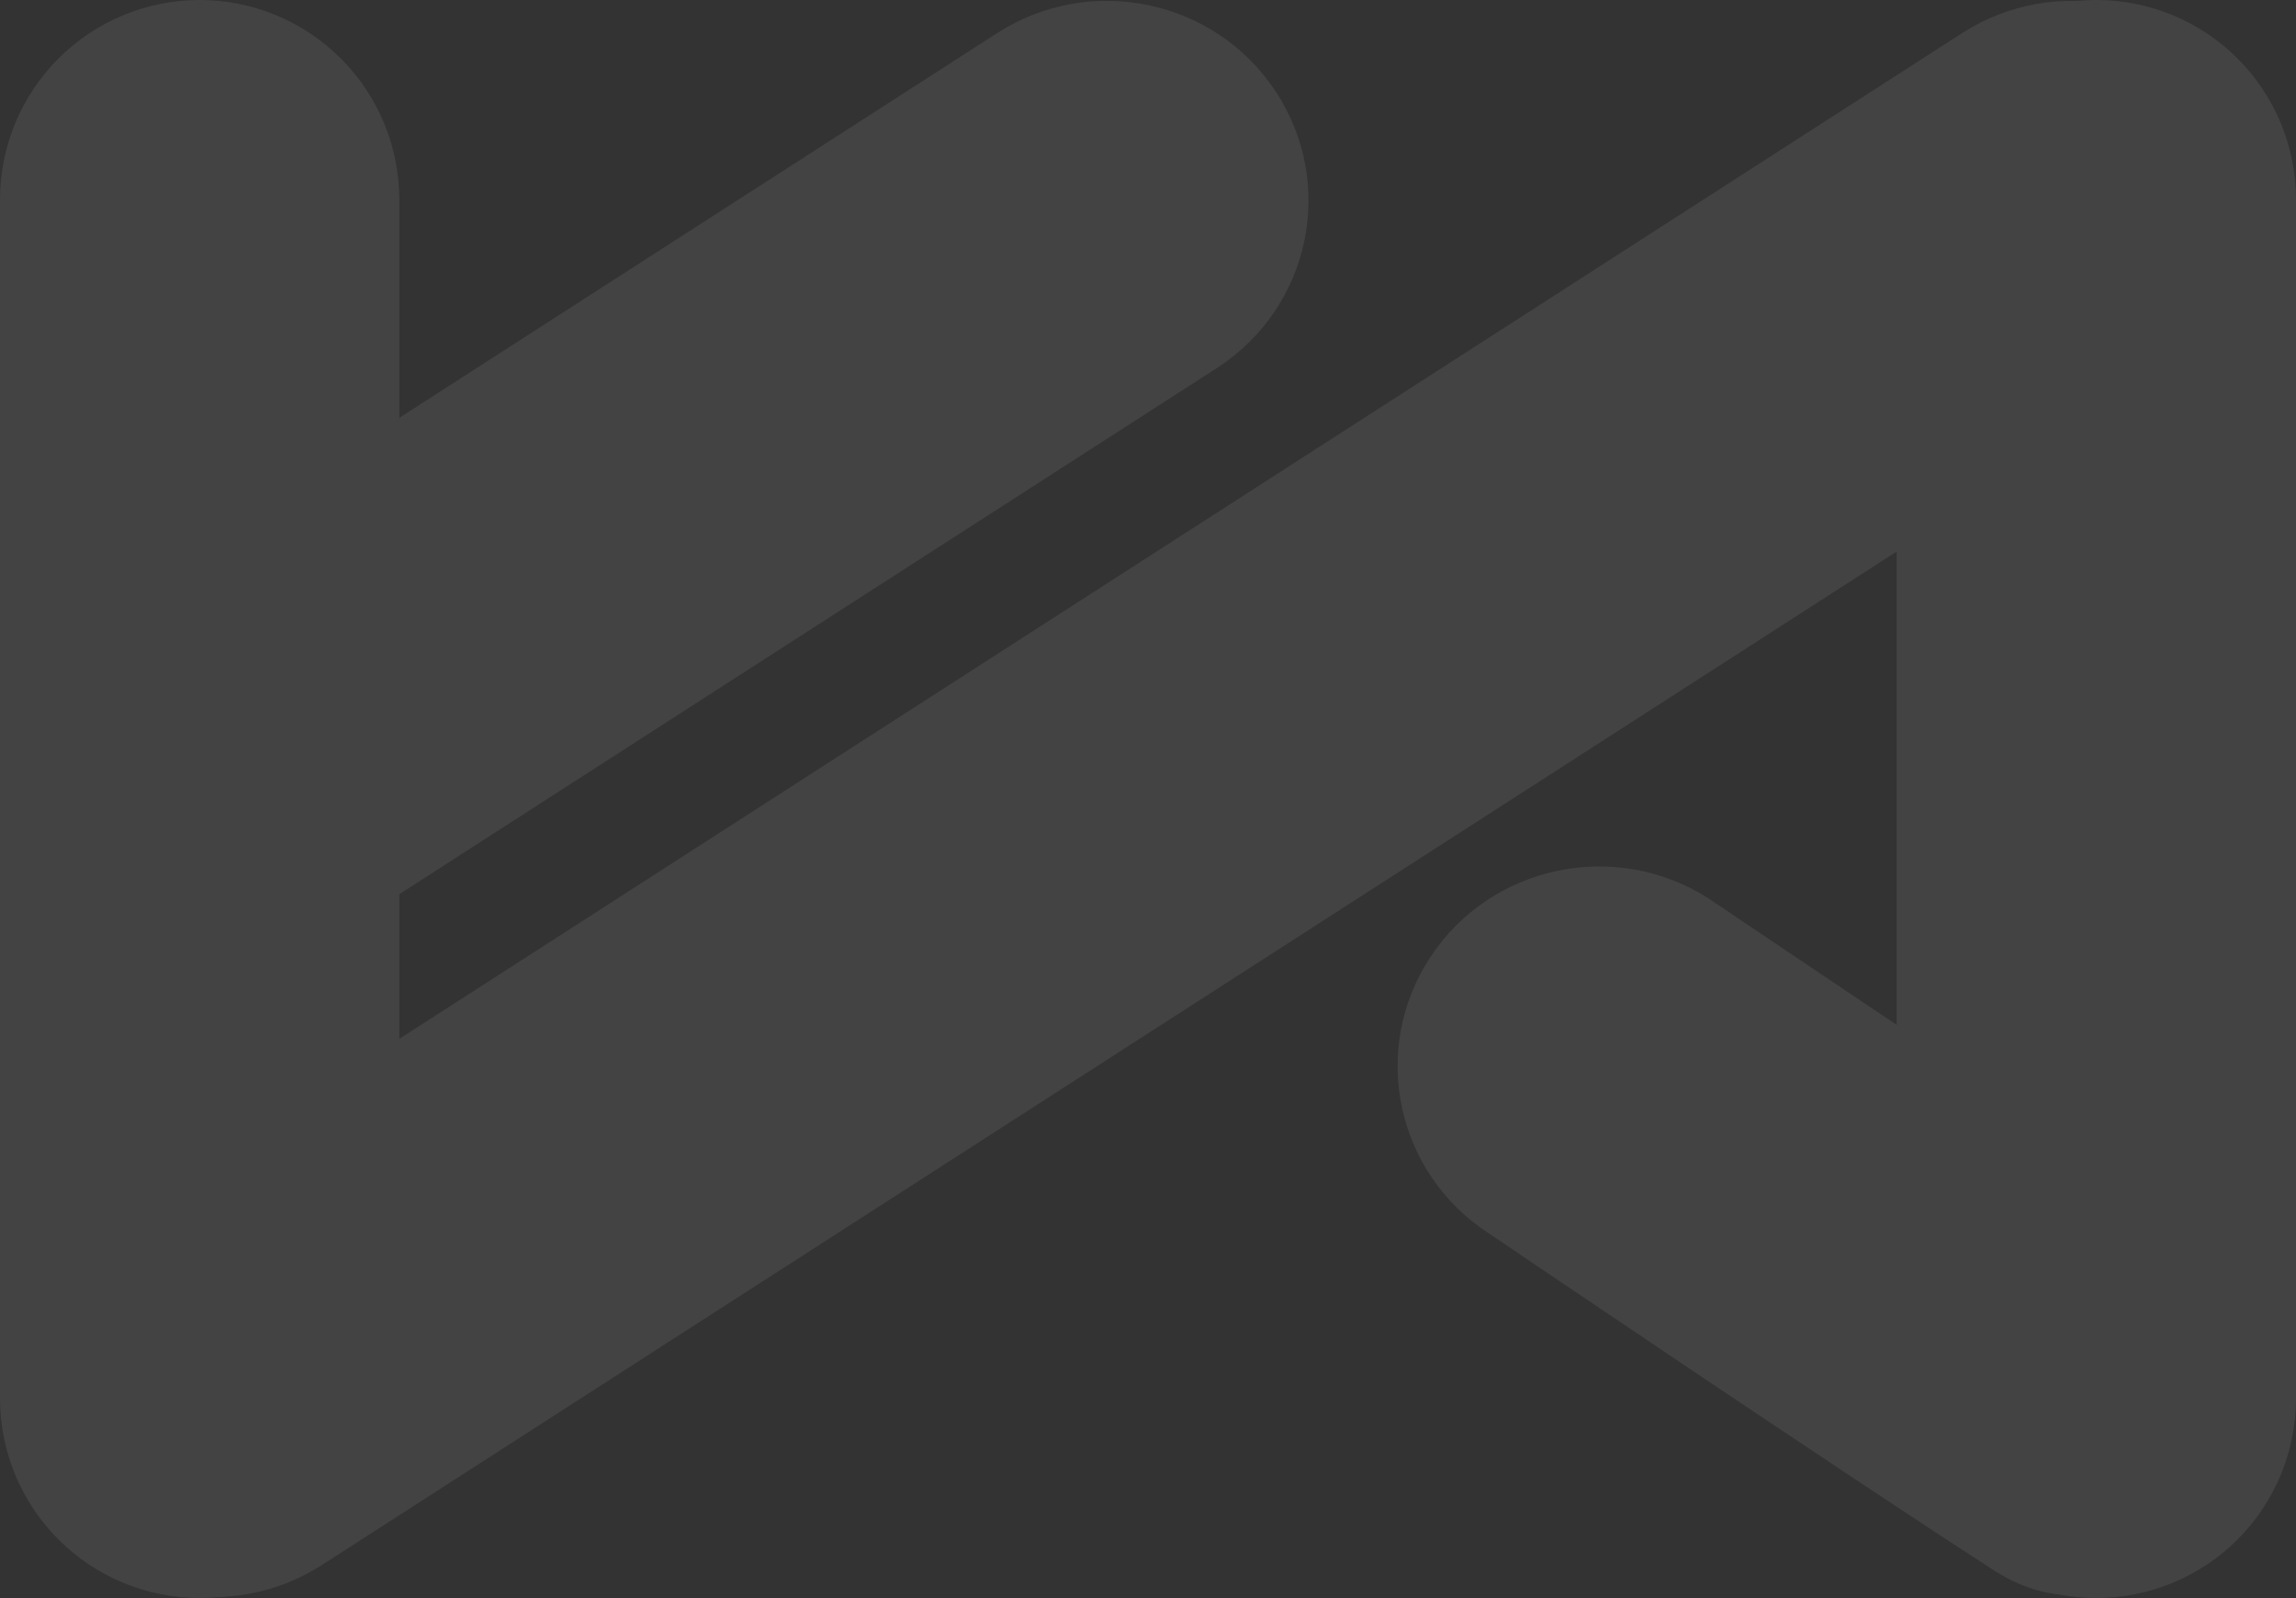 <?xml version="1.0" encoding="utf-8"?>
<svg width="500px" height="348px" viewBox="0 0 500 348" version="1.1" xmlns:xlink="http://www.w3.org/1999/xlink" xmlns="http://www.w3.org/2000/svg">
  <rect x="0" y="0" width="500" height="348" fill="#333333" stroke="none"/>
  <g id="Group">
    <g id="Group" transform="matrix(1 -1.7484555E-07 1.7484555E-07 1 0 0)" opacity="0.08">
      <path d="M43.477 0L43.479 0Q44.547 0 45.613 0.052Q46.679 0.105 47.741 0.209Q48.803 0.314 49.859 0.471Q50.914 0.627 51.961 0.835Q53.008 1.044 54.043 1.303Q55.079 1.562 56.1 1.872Q57.121 2.182 58.126 2.542Q59.131 2.901 60.117 3.31Q61.103 3.718 62.068 4.174Q63.033 4.631 63.974 5.134Q64.916 5.637 65.831 6.186Q66.746 6.734 67.634 7.327Q68.521 7.92 69.379 8.556Q70.236 9.192 71.061 9.869Q71.886 10.546 72.677 11.263Q73.468 11.979 74.222 12.734Q74.977 13.489 75.694 14.28Q76.41 15.07 77.088 15.896Q77.765 16.721 78.4 17.578Q79.036 18.435 79.629 19.323Q80.222 20.21 80.771 21.125Q81.32 22.041 81.823 22.982Q82.326 23.924 82.782 24.888Q83.239 25.853 83.647 26.839Q84.055 27.825 84.415 28.83Q84.775 29.835 85.084 30.857Q85.394 31.878 85.653 32.913Q85.913 33.949 86.121 34.995Q86.329 36.042 86.486 37.098Q86.642 38.154 86.747 39.216Q86.852 40.278 86.904 41.344Q86.957 42.41 86.957 43.477L86.957 304.523Q86.957 305.59 86.904 306.656Q86.852 307.722 86.747 308.784Q86.642 309.846 86.486 310.902Q86.329 311.958 86.121 313.005Q85.913 314.052 85.653 315.087Q85.394 316.122 85.084 317.143Q84.775 318.165 84.415 319.17Q84.055 320.175 83.647 321.161Q83.239 322.147 82.782 323.112Q82.326 324.076 81.823 325.018Q81.32 325.959 80.771 326.874Q80.222 327.79 79.629 328.677Q79.036 329.565 78.4 330.422Q77.765 331.279 77.088 332.104Q76.41 332.929 75.694 333.72Q74.977 334.511 74.222 335.266Q73.468 336.02 72.677 336.737Q71.886 337.454 71.061 338.131Q70.236 338.808 69.379 339.444Q68.521 340.08 67.634 340.673Q66.746 341.266 65.831 341.814Q64.916 342.363 63.974 342.866Q63.033 343.369 62.068 343.826Q61.103 344.282 60.117 344.69Q59.131 345.099 58.126 345.458Q57.121 345.818 56.1 346.128Q55.079 346.438 54.043 346.697Q53.008 346.956 51.961 347.165Q50.914 347.373 49.859 347.529Q48.803 347.686 47.741 347.791Q46.679 347.895 45.613 347.948Q44.547 348 43.479 348L43.477 348Q42.41 348 41.344 347.948Q40.278 347.895 39.216 347.791Q38.154 347.686 37.098 347.529Q36.042 347.373 34.995 347.165Q33.949 346.956 32.913 346.697Q31.878 346.438 30.857 346.128Q29.835 345.818 28.83 345.458Q27.825 345.099 26.839 344.69Q25.853 344.282 24.888 343.826Q23.924 343.369 22.982 342.866Q22.041 342.363 21.125 341.814Q20.21 341.266 19.323 340.673Q18.435 340.08 17.578 339.444Q16.721 338.808 15.896 338.131Q15.07 337.454 14.28 336.737Q13.489 336.02 12.734 335.266Q11.979 334.511 11.263 333.72Q10.546 332.929 9.869 332.104Q9.192 331.279 8.556 330.422Q7.92 329.565 7.327 328.677Q6.734 327.79 6.186 326.874Q5.637 325.959 5.134 325.018Q4.631 324.076 4.174 323.112Q3.718 322.147 3.31 321.161Q2.901 320.175 2.542 319.17Q2.182 318.165 1.872 317.143Q1.562 316.122 1.303 315.087Q1.044 314.052 0.835 313.005Q0.627 311.958 0.471 310.902Q0.314 309.846 0.209 308.784Q0.105 307.722 0.052 306.656Q0 305.59 0 304.523L0 43.477Q0 42.41 0.052 41.344Q0.105 40.278 0.209 39.216Q0.314 38.154 0.471 37.098Q0.627 36.042 0.835 34.995Q1.044 33.949 1.303 32.913Q1.562 31.878 1.872 30.857Q2.182 29.835 2.542 28.83Q2.901 27.825 3.31 26.839Q3.718 25.853 4.174 24.888Q4.631 23.924 5.134 22.982Q5.637 22.041 6.186 21.125Q6.734 20.21 7.327 19.323Q7.92 18.435 8.556 17.578Q9.192 16.721 9.869 15.896Q10.546 15.07 11.263 14.28Q11.979 13.489 12.734 12.734Q13.489 11.979 14.28 11.263Q15.07 10.546 15.896 9.869Q16.721 9.192 17.578 8.556Q18.435 7.92 19.323 7.327Q20.21 6.734 21.125 6.186Q22.041 5.637 22.982 5.134Q23.924 4.631 24.888 4.174Q25.853 3.718 26.839 3.31Q27.825 2.901 28.83 2.542Q29.835 2.182 30.857 1.872Q31.878 1.562 32.913 1.303Q33.949 1.044 34.995 0.835Q36.042 0.627 37.098 0.471Q38.154 0.314 39.216 0.209Q40.278 0.105 41.344 0.052Q42.41 0 43.477 0Z" id="Rectangle" fill="#FFFFFF" fill-rule="evenodd" stroke="none" />
      <path d="M456.521 0L456.523 0Q457.59 0 458.656 0.052Q459.722 0.105 460.784 0.209Q461.846 0.314 462.902 0.471Q463.958 0.627 465.005 0.835Q466.051 1.044 467.087 1.303Q468.122 1.562 469.143 1.872Q470.165 2.182 471.17 2.542Q472.175 2.901 473.161 3.31Q474.147 3.718 475.112 4.174Q476.076 4.631 477.018 5.134Q477.959 5.637 478.874 6.186Q479.79 6.734 480.677 7.327Q481.565 7.92 482.422 8.556Q483.279 9.192 484.104 9.869Q484.929 10.546 485.72 11.263Q486.511 11.979 487.266 12.734Q488.02 13.489 488.737 14.28Q489.454 15.07 490.131 15.896Q490.808 16.721 491.444 17.578Q492.08 18.435 492.673 19.323Q493.266 20.21 493.814 21.125Q494.363 22.041 494.866 22.982Q495.369 23.924 495.826 24.888Q496.282 25.853 496.69 26.839Q497.099 27.825 497.458 28.83Q497.818 29.835 498.128 30.857Q498.438 31.878 498.697 32.913Q498.956 33.949 499.165 34.995Q499.373 36.042 499.529 37.098Q499.686 38.154 499.791 39.216Q499.895 40.278 499.948 41.344Q500 42.41 500 43.477L500 304.523Q500 305.59 499.948 306.656Q499.895 307.722 499.791 308.784Q499.686 309.846 499.529 310.902Q499.373 311.958 499.165 313.005Q498.956 314.052 498.697 315.087Q498.438 316.122 498.128 317.143Q497.818 318.165 497.458 319.17Q497.099 320.175 496.69 321.161Q496.282 322.147 495.826 323.112Q495.369 324.076 494.866 325.018Q494.363 325.959 493.814 326.874Q493.266 327.79 492.673 328.677Q492.08 329.565 491.444 330.422Q490.808 331.279 490.131 332.104Q489.454 332.929 488.737 333.72Q488.02 334.511 487.266 335.266Q486.511 336.02 485.72 336.737Q484.929 337.454 484.104 338.131Q483.279 338.808 482.422 339.444Q481.565 340.08 480.677 340.673Q479.79 341.266 478.874 341.814Q477.959 342.363 477.018 342.866Q476.076 343.369 475.112 343.826Q474.147 344.282 473.161 344.69Q472.175 345.099 471.17 345.458Q470.165 345.818 469.143 346.128Q468.122 346.438 467.087 346.697Q466.051 346.956 465.005 347.165Q463.958 347.373 462.902 347.529Q461.846 347.686 460.784 347.791Q459.722 347.895 458.656 347.948Q457.59 348 456.523 348L456.521 348Q455.453 348 454.387 347.948Q453.321 347.895 452.259 347.791Q451.197 347.686 450.141 347.529Q449.086 347.373 448.039 347.165Q446.992 346.956 445.957 346.697Q444.921 346.438 443.9 346.128Q442.879 345.818 441.874 345.458Q440.869 345.099 439.883 344.69Q438.897 344.282 437.932 343.826Q436.967 343.369 436.026 342.866Q435.084 342.363 434.169 341.814Q433.253 341.266 432.366 340.673Q431.479 340.08 430.621 339.444Q429.764 338.808 428.939 338.131Q428.114 337.454 427.323 336.737Q426.532 336.02 425.778 335.266Q425.023 334.511 424.306 333.72Q423.589 332.929 422.912 332.104Q422.235 331.279 421.599 330.422Q420.964 329.565 420.371 328.677Q419.778 327.79 419.229 326.874Q418.68 325.959 418.177 325.018Q417.674 324.076 417.218 323.112Q416.761 322.147 416.353 321.161Q415.945 320.175 415.585 319.17Q415.225 318.165 414.916 317.143Q414.606 316.122 414.346 315.087Q414.087 314.052 413.879 313.005Q413.671 311.958 413.514 310.902Q413.357 309.846 413.253 308.784Q413.148 307.722 413.096 306.656Q413.043 305.59 413.043 304.523L413.043 43.477Q413.043 42.41 413.096 41.344Q413.148 40.278 413.253 39.216Q413.357 38.154 413.514 37.098Q413.671 36.042 413.879 34.995Q414.087 33.949 414.346 32.913Q414.606 31.878 414.916 30.857Q415.225 29.835 415.585 28.83Q415.945 27.825 416.353 26.839Q416.761 25.853 417.218 24.888Q417.674 23.924 418.177 22.982Q418.68 22.041 419.229 21.125Q419.778 20.21 420.371 19.323Q420.964 18.435 421.599 17.578Q422.235 16.721 422.912 15.896Q423.589 15.07 424.306 14.28Q425.023 13.489 425.778 12.734Q426.532 11.979 427.323 11.263Q428.114 10.546 428.939 9.869Q429.764 9.192 430.621 8.556Q431.479 7.92 432.366 7.327Q433.253 6.734 434.169 6.186Q435.084 5.637 436.026 5.134Q436.967 4.631 437.932 4.174Q438.897 3.718 439.883 3.31Q440.869 2.901 441.874 2.542Q442.879 2.182 443.9 1.872Q444.921 1.562 445.957 1.303Q446.992 1.044 448.039 0.835Q449.086 0.627 450.141 0.471Q451.197 0.314 452.259 0.209Q453.321 0.105 454.387 0.052Q455.453 0 456.521 0Z" id="Rectangle" fill="#FFFFFF" fill-rule="evenodd" stroke="none" />
      <path d="M488.009 20.003C501.212 40.152 495.434 67.093 475.102 80.177L70.15 340.787C49.818 353.872 22.632 348.145 9.429 327.997C-3.775 307.848 2.003 280.907 22.335 267.823L427.288 7.213C447.619 -5.872 474.805 -0.145 488.009 20.003Z" id="Rectangle" fill="#FFFFFF" fill-rule="evenodd" stroke="none" />
      <path d="M277.864 20.003C291.067 40.152 285.289 67.093 264.957 80.177L39.087 225.537L36.24 123.634L217.143 7.213C237.474 -5.872 264.66 -0.145 277.864 20.003Z" id="Rectangle" fill="#FFFFFF" fill-rule="evenodd" stroke="none" />
      <path d="M311.443 208.503C298.239 228.652 304.018 255.593 324.35 268.677C324.35 268.677 400.056 319.985 434.286 342.014C475.346 368.439 514.078 289.629 490.961 274.752C453.777 250.822 372.164 195.713 372.164 195.713C351.832 182.628 324.646 188.355 311.443 208.503Z" id="Rectangle" fill="#FFFFFF" fill-rule="evenodd" stroke="none" />
    </g>
  </g>
</svg>